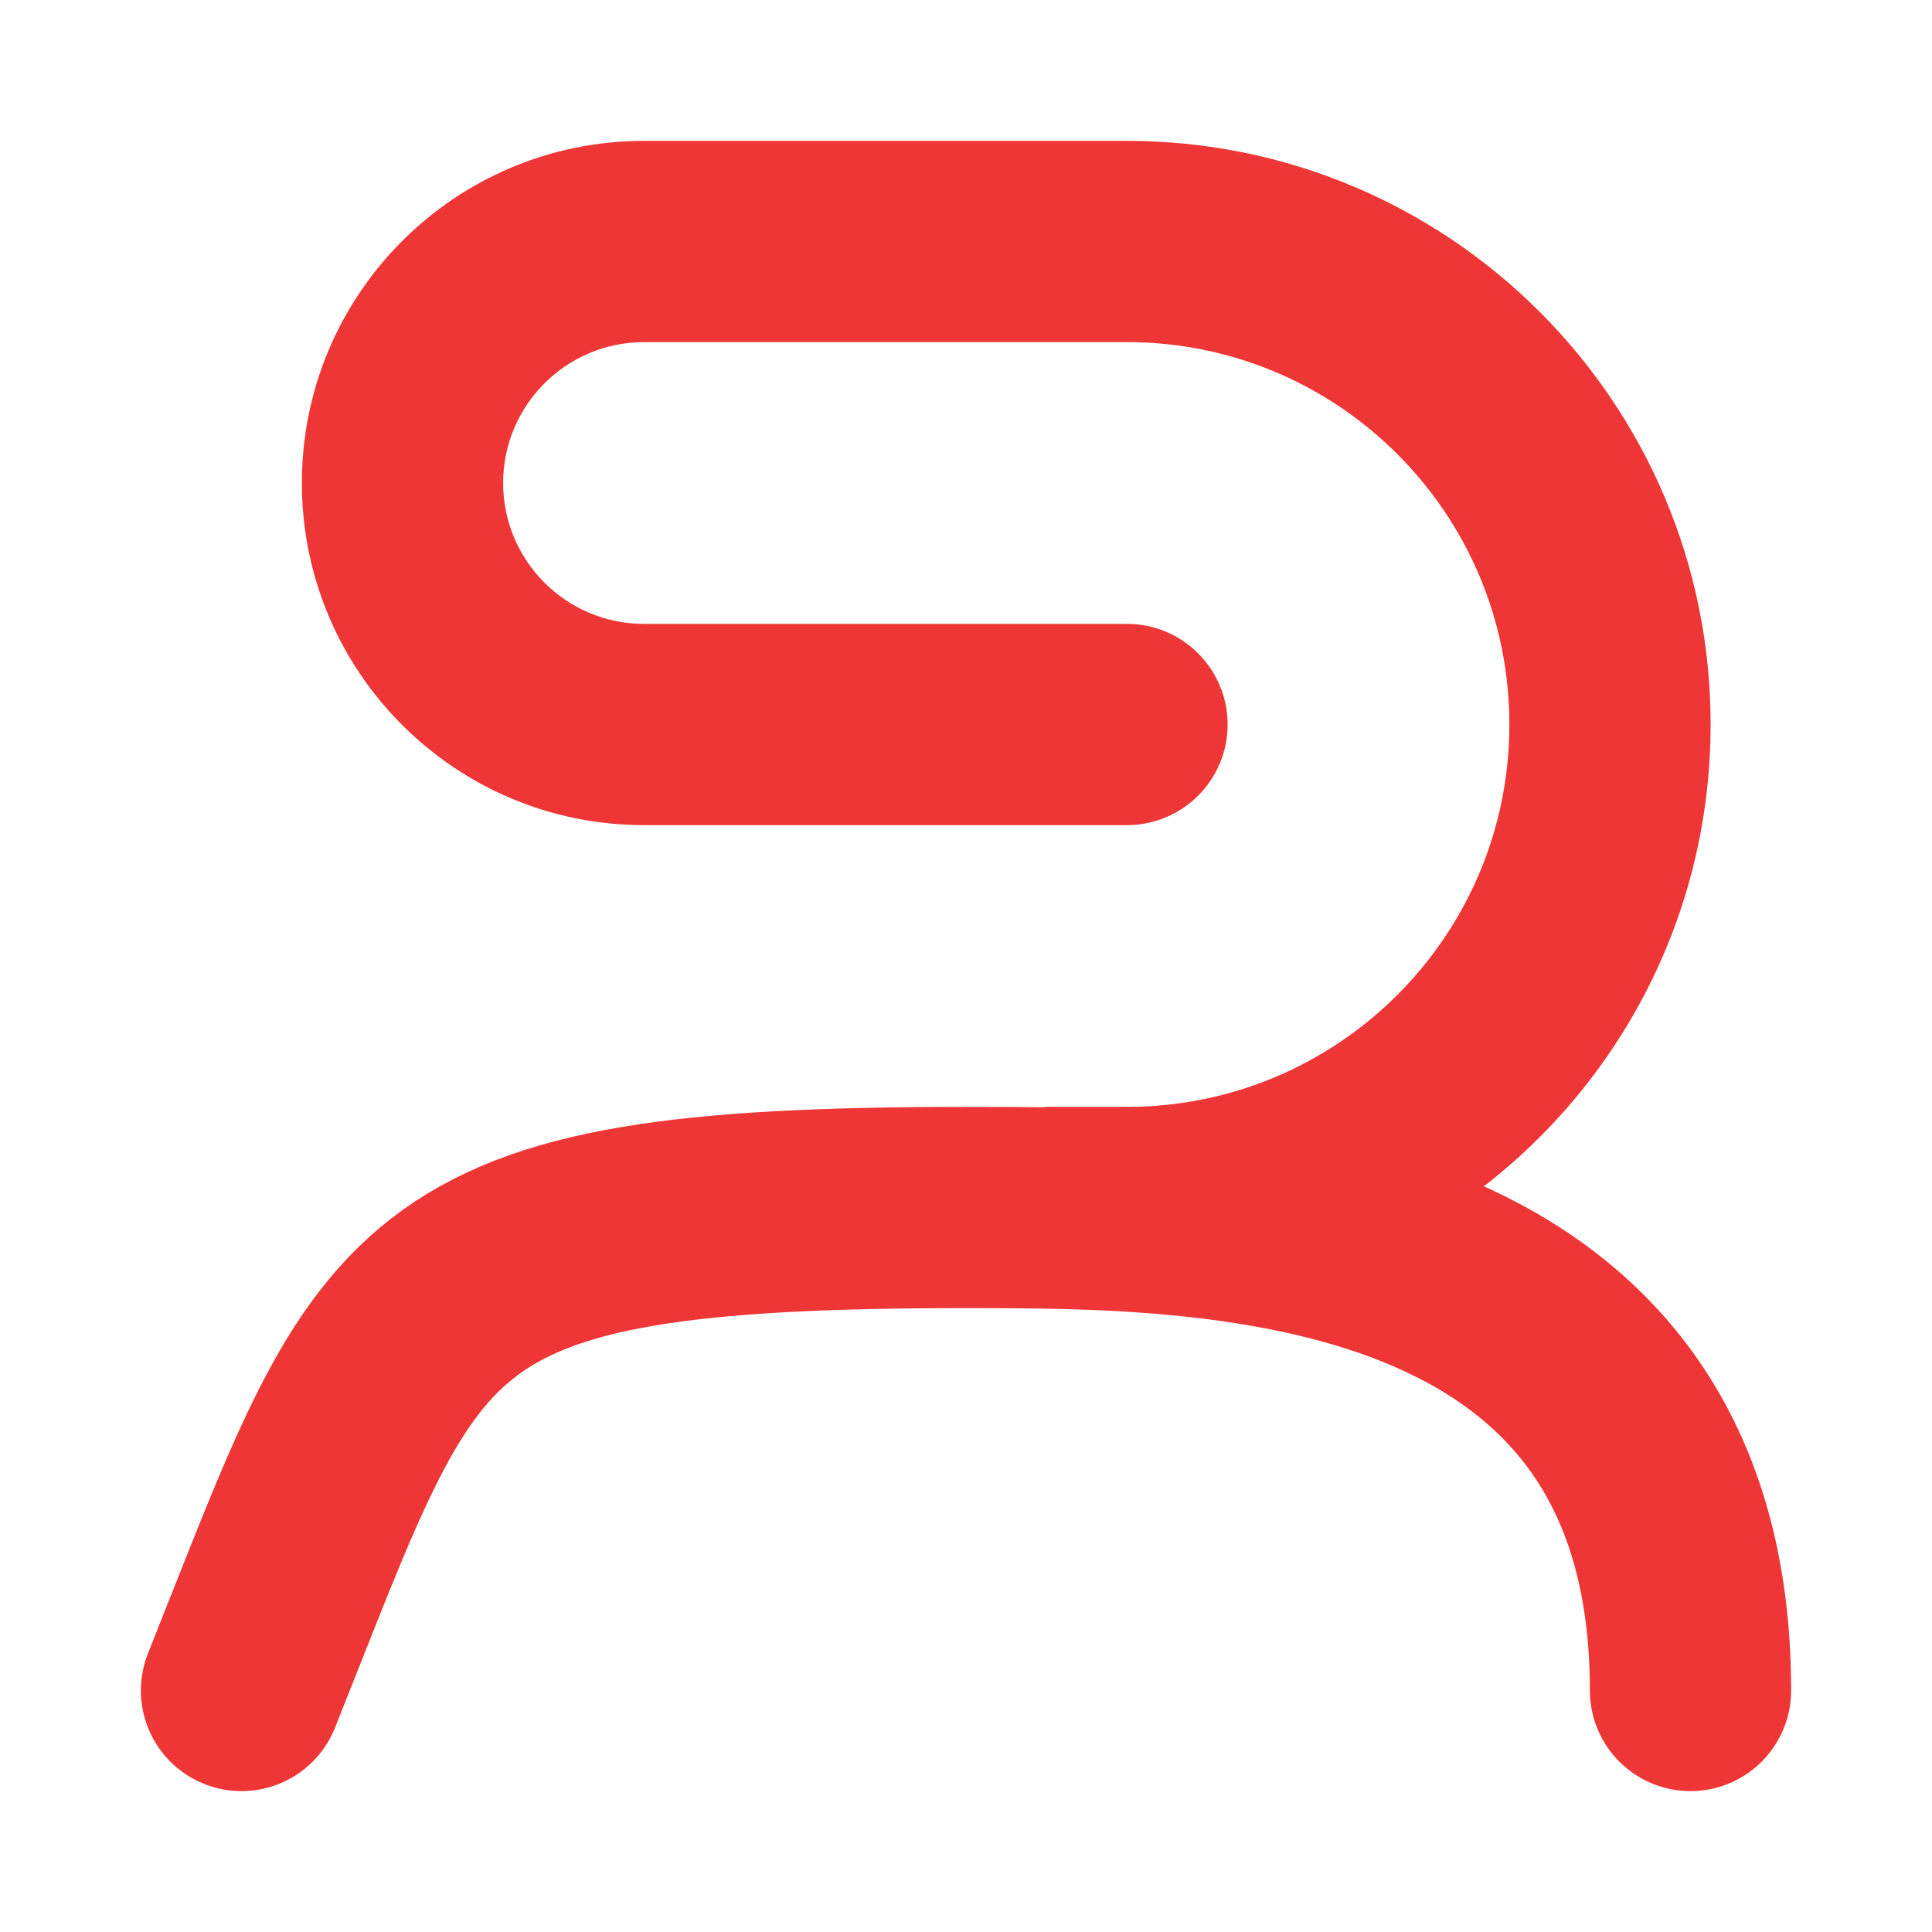 <svg width="24" height="24" viewBox="0 0 24 24" fill="none" xmlns="http://www.w3.org/2000/svg">
<path d="M21 21C21 15 15 15 12 15C5 15 5 16 3 21" stroke="#EF3636" stroke-width="2.5" stroke-linecap="round"/>
<path fill-rule="evenodd" clip-rule="evenodd" d="M3.75 6C3.75 3.653 5.653 1.75 8 1.75H14C18.004 1.75 21.25 4.996 21.25 9C21.25 12.665 18.531 15.694 15 16.182C14.673 16.227 14.339 16 14 16H11C10.31 16 9.75 15.69 9.75 15C9.75 14.31 10.31 14 11 14L13 13.75H14C16.623 13.75 18.75 11.623 18.75 9C18.75 6.377 16.623 4.25 14 4.25H8C7.034 4.25 6.25 5.034 6.25 6C6.25 6.966 7.034 7.75 8 7.75H14C14.69 7.75 15.25 8.31 15.25 9C15.25 9.69 14.69 10.25 14 10.25H8C5.653 10.25 3.75 8.347 3.75 6Z" fill="#EF3636"/>
</svg>
